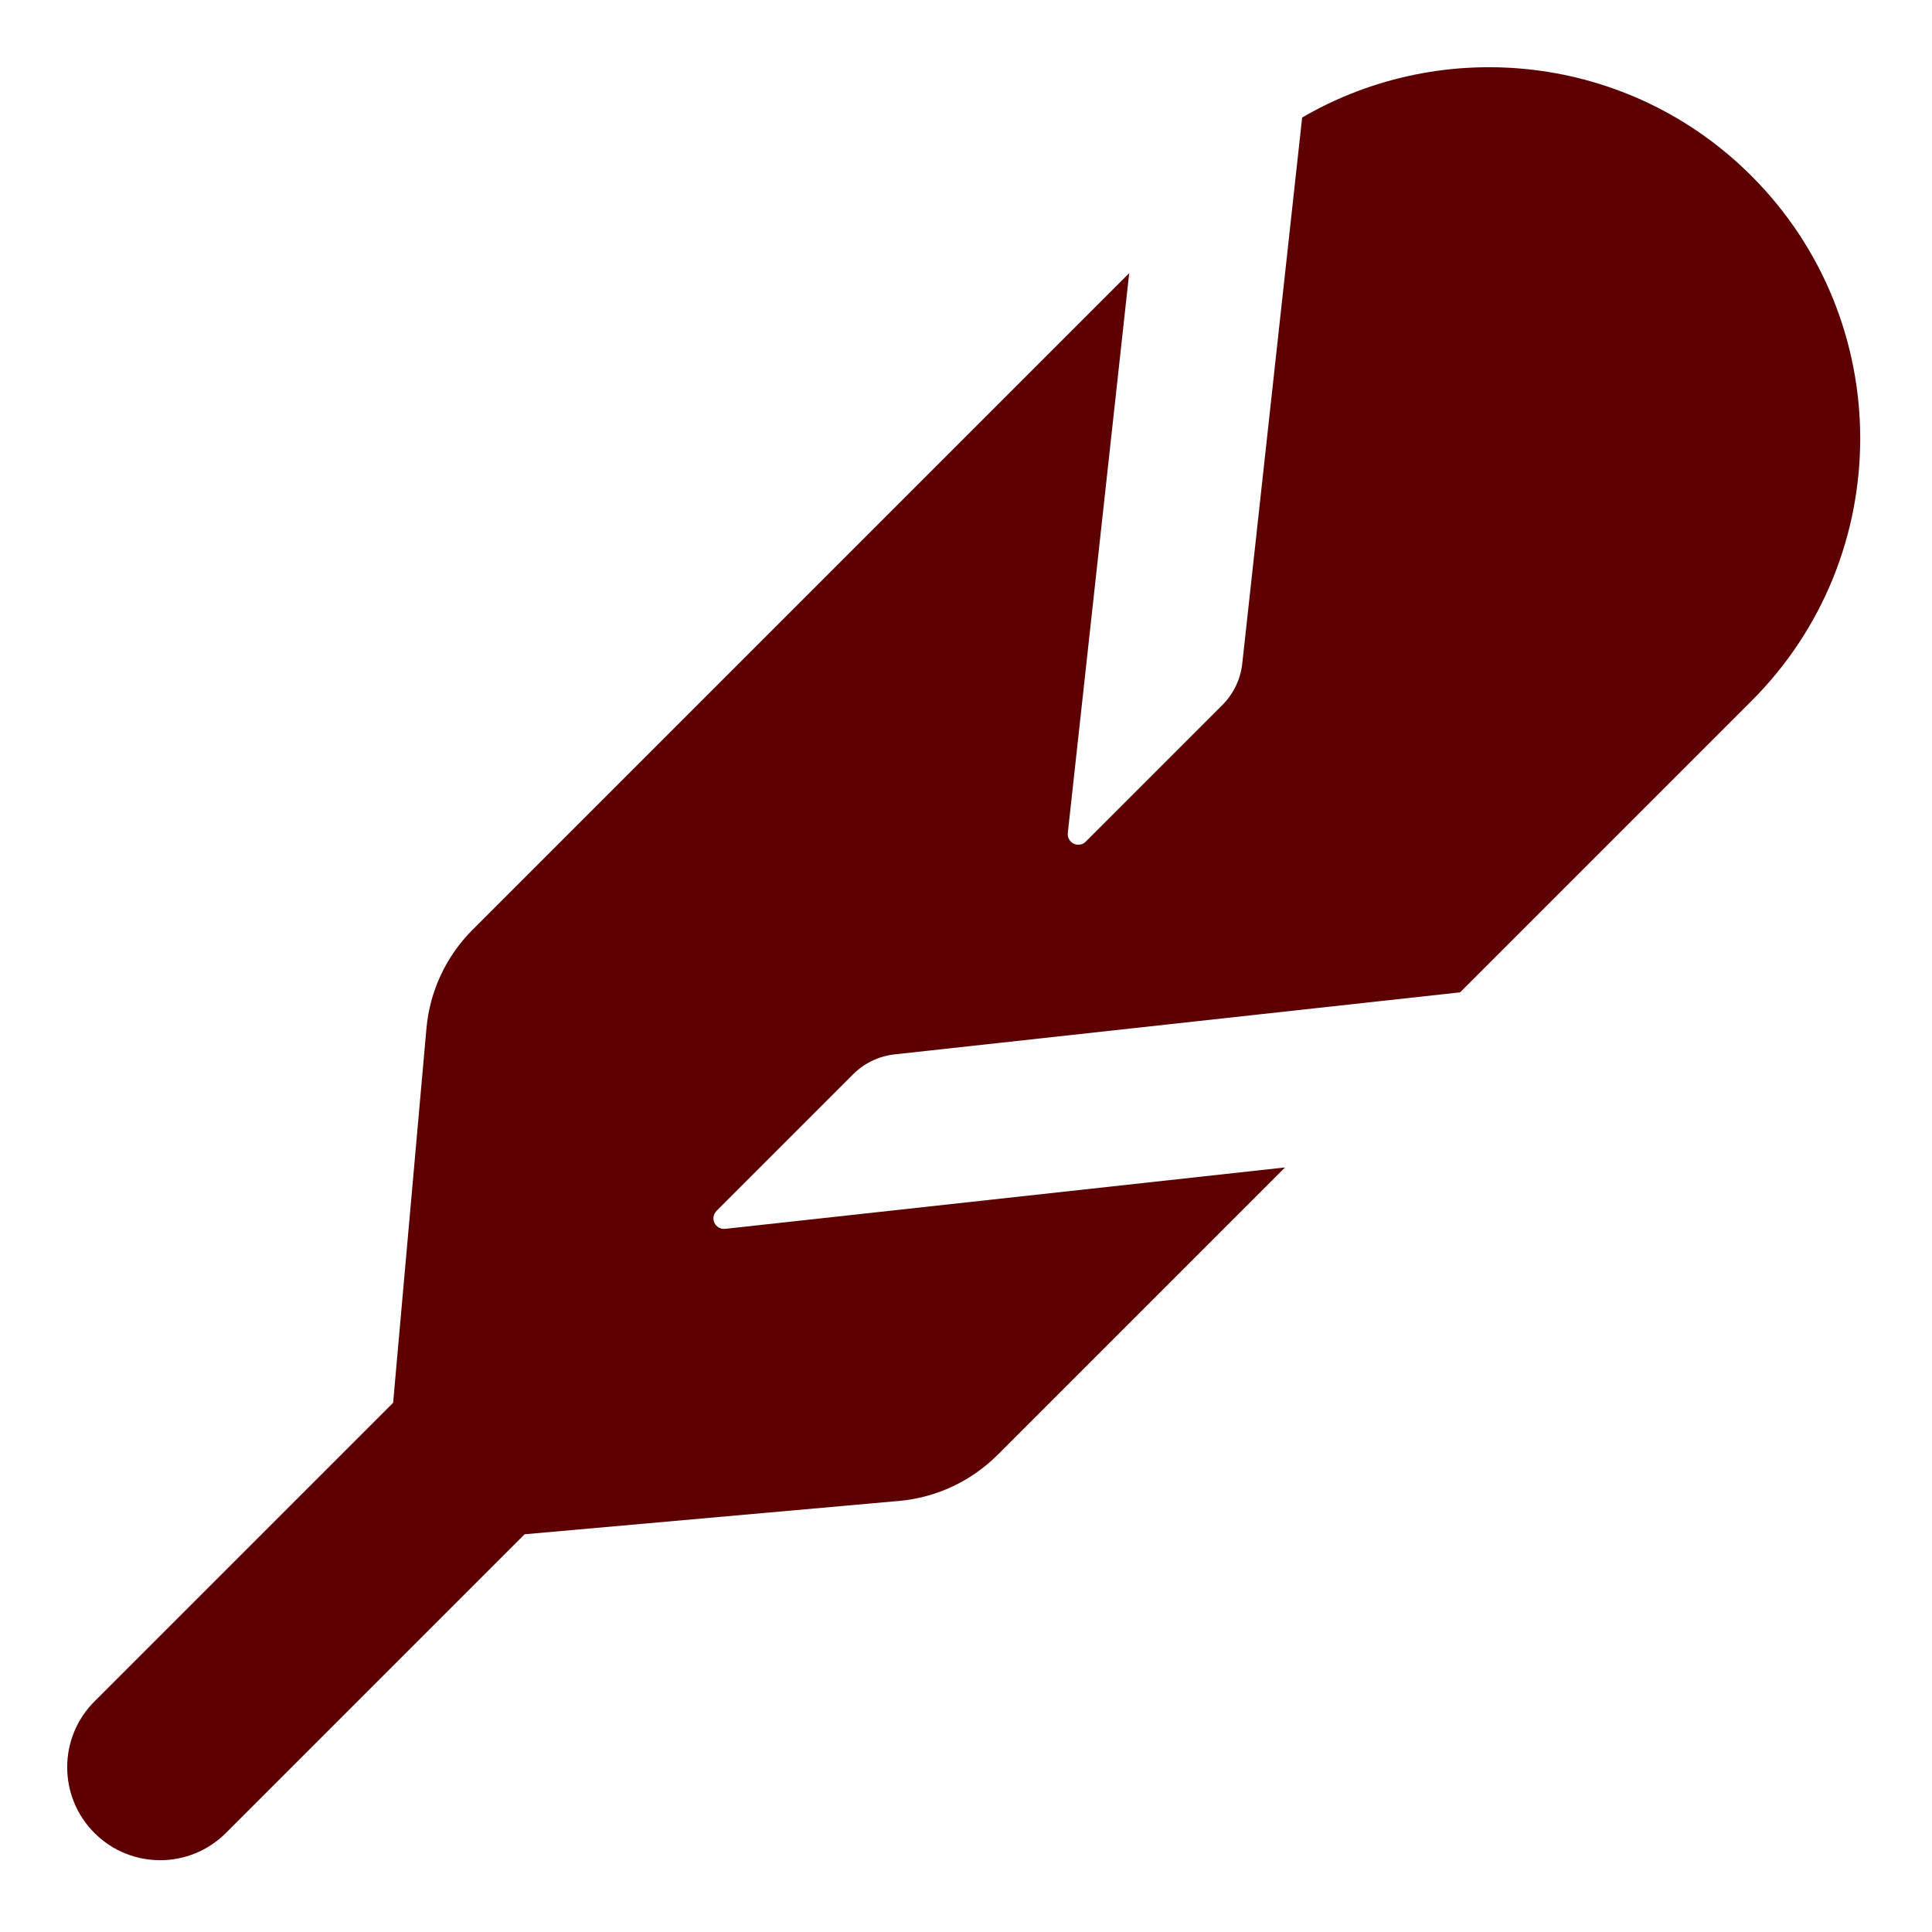 <?xml version="1.0" encoding="UTF-8"?>
<svg width="115px" height="115px" viewBox="0 0 115 115" version="1.1" xmlns="http://www.w3.org/2000/svg" xmlns:xlink="http://www.w3.org/1999/xlink">
    <!-- Generator: Sketch 45.2 (43514) - http://www.bohemiancoding.com/sketch -->
    <title>feather</title>
    <desc>Created with Sketch.</desc>
    <defs>
        <filter x="-6.5%" y="-4.7%" width="113.1%" height="113.1%" filterUnits="objectBoundingBox" id="filter-1">
            <feOffset dx="0" dy="2" in="SourceAlpha" result="shadowOffsetOuter1"></feOffset>
            <feGaussianBlur stdDeviation="2" in="shadowOffsetOuter1" result="shadowBlurOuter1"></feGaussianBlur>
            <feColorMatrix values="0 0 0 0 0   0 0 0 0 0   0 0 0 0 0  0 0 0 0.5 0" type="matrix" in="shadowBlurOuter1" result="shadowMatrixOuter1"></feColorMatrix>
            <feMerge>
                <feMergeNode in="shadowMatrixOuter1"></feMergeNode>
                <feMergeNode in="SourceGraphic"></feMergeNode>
            </feMerge>
        </filter>
    </defs>
    <g id="Page-1" stroke="none" stroke-width="1" fill="none" fill-rule="evenodd">
        <g id="Design-proposal-Copy" transform="translate(-753, -767)" fill-rule="nonzero" fill="#5C0002">
            <g id="Group" transform="translate(698, 769)">
                <g id="feather" filter="url(#filter-1)" transform="translate(59, 0)">
                    <path d="M100.254,6.472 C93.004,-0.778 81.97,-1.935 73.509,2.996 L69.945,35.494 C69.842,36.429 69.423,37.302 68.758,37.968 L60.629,46.097 C60.44,46.286 60.153,46.335 59.912,46.22 C59.671,46.104 59.53,45.849 59.559,45.584 L63.214,12.258 L24.13,51.342 C22.553,52.919 21.581,54.999 21.383,57.22 L19.4,79.499 L1.621,97.278 C-0.54,99.439 -0.54,102.944 1.621,105.105 C2.702,106.186 4.118,106.726 5.534,106.726 C6.951,106.726 8.367,106.185 9.448,105.105 L27.227,87.326 L49.505,85.342 C51.726,85.145 53.807,84.172 55.384,82.596 L72.489,65.491 L39.163,69.146 C38.898,69.175 38.643,69.033 38.527,68.793 C38.412,68.552 38.461,68.265 38.65,68.076 L46.779,59.947 C47.445,59.281 48.318,58.862 49.253,58.76 L82.911,55.068 L100.253,37.726 C108.884,29.096 108.884,15.102 100.254,6.472 Z" id="Shape"></path>
                </g>
            </g>
        </g>
    </g>
</svg>